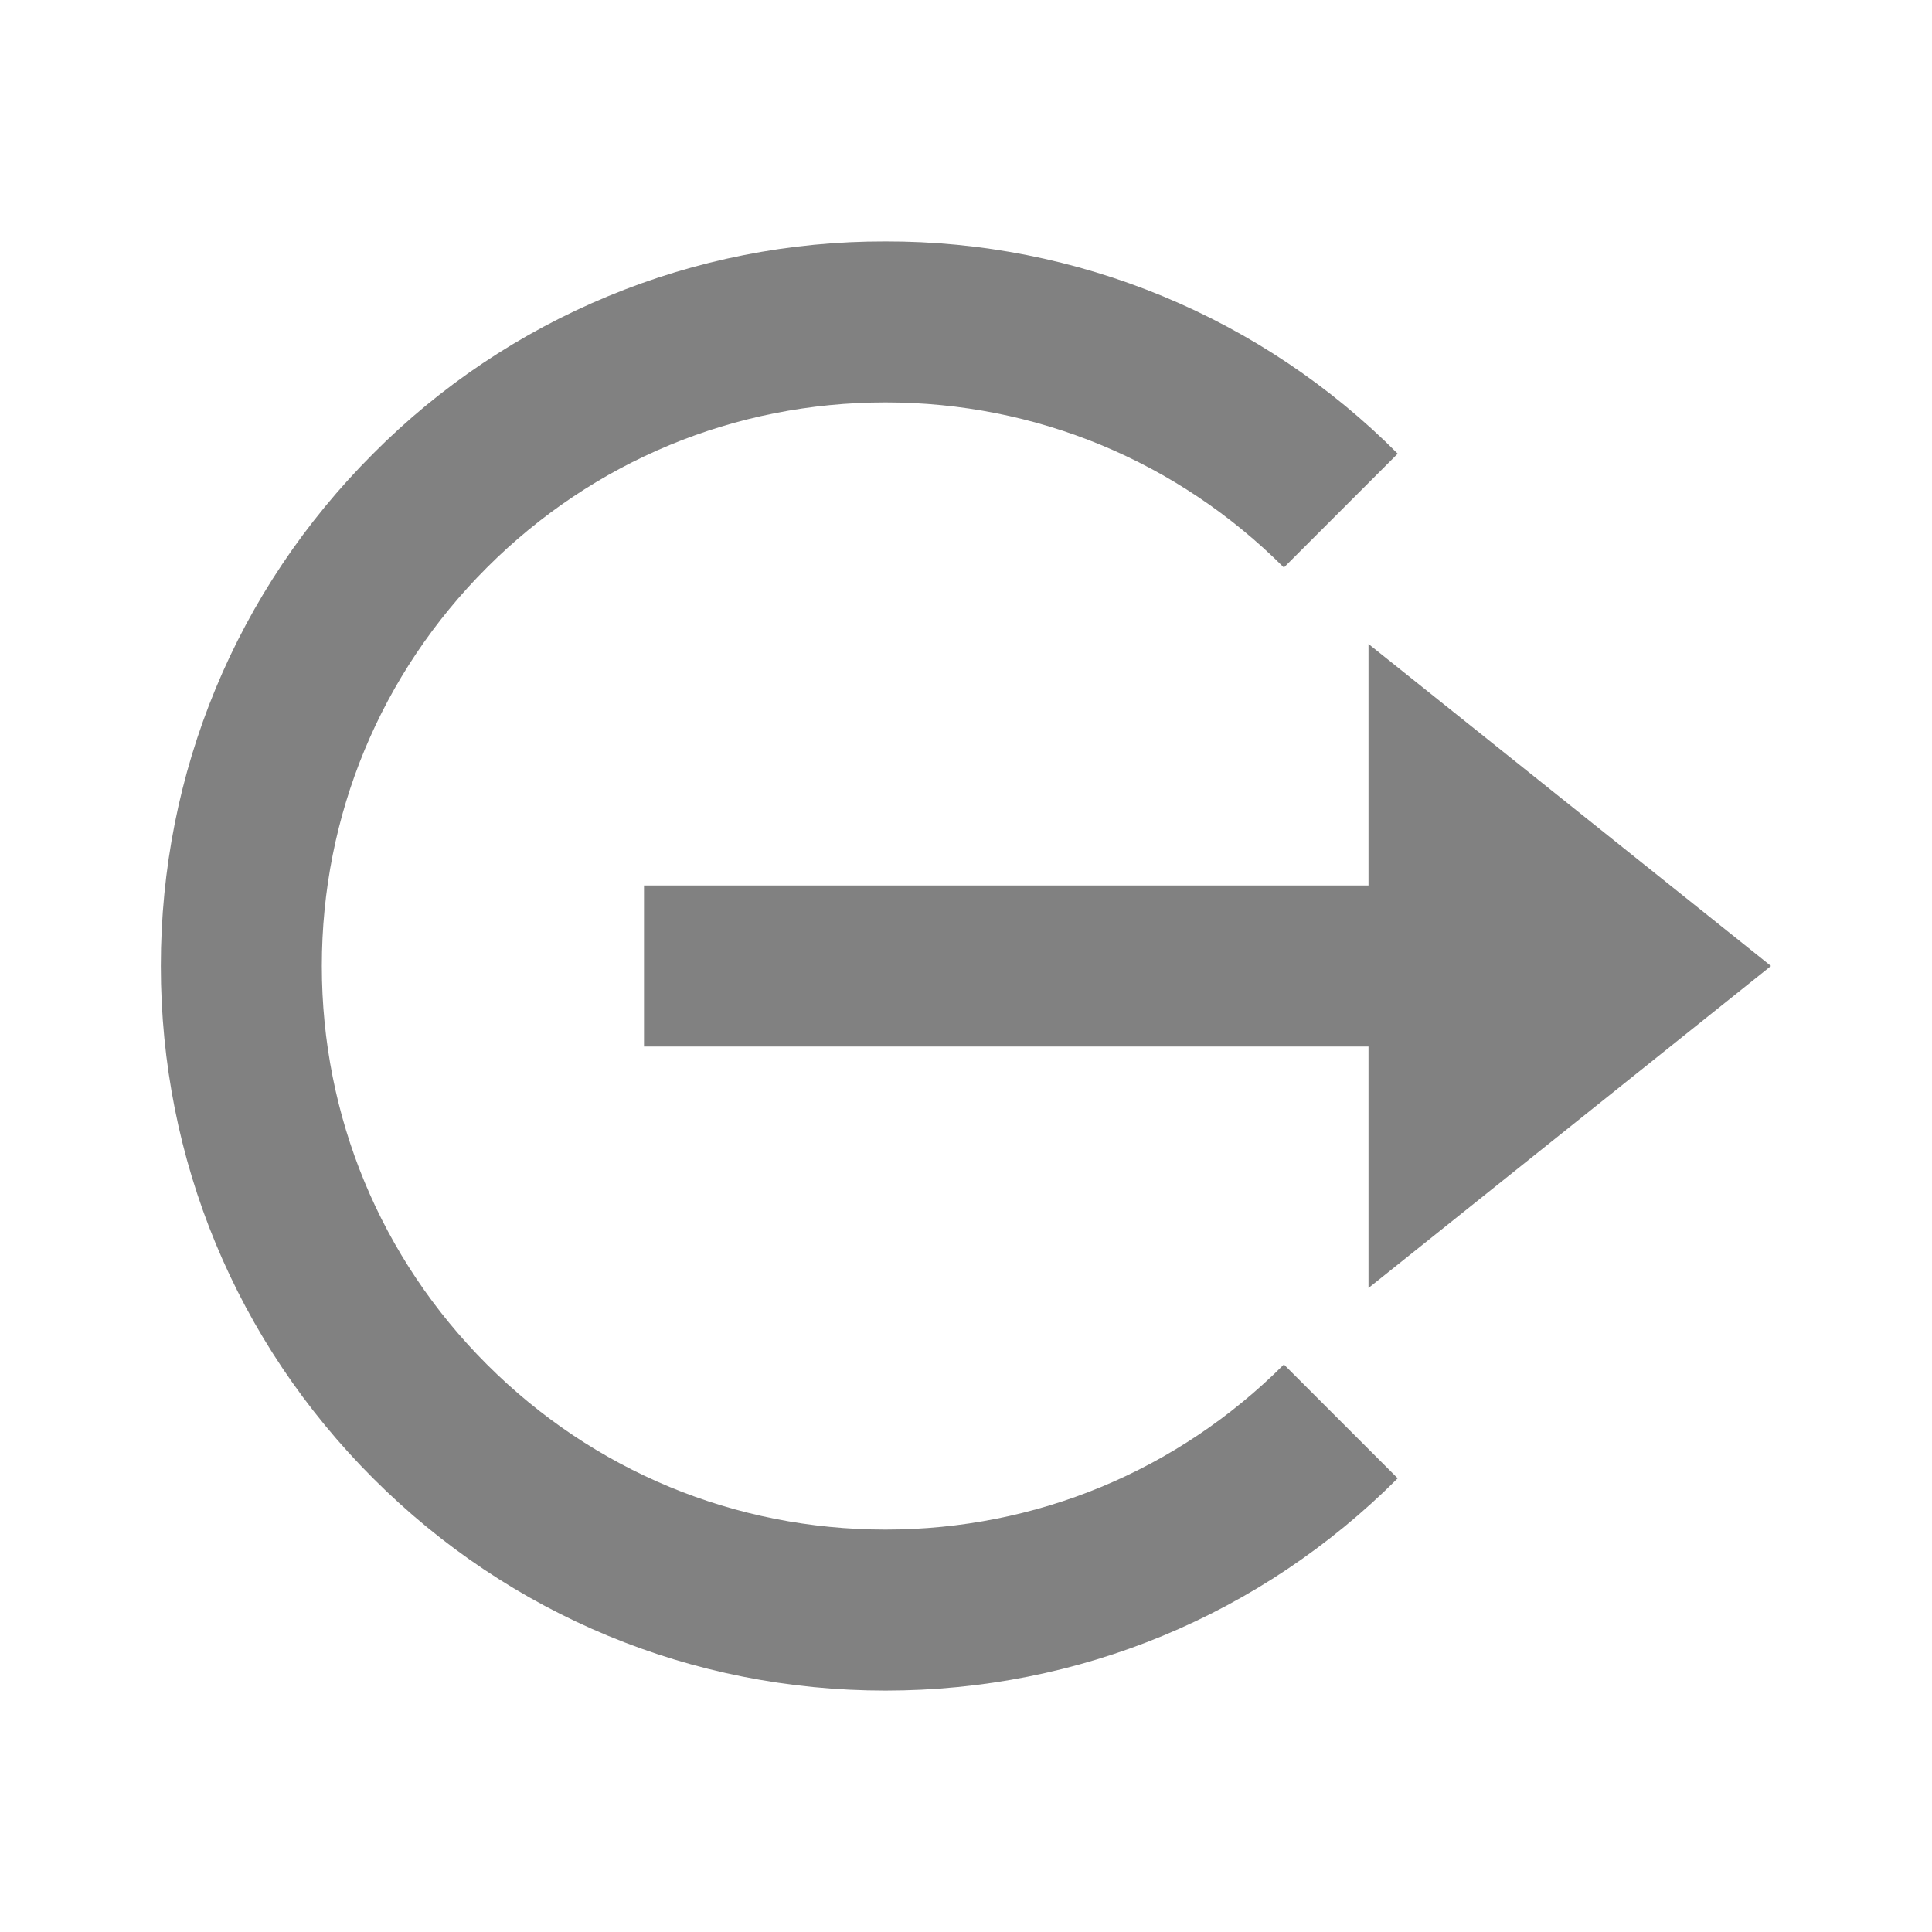 <svg width="24" height="24" viewBox="0 0 24 24" fill="none" xmlns="http://www.w3.org/2000/svg">
<path d="M22 12L17 16V13H8V11H17V8L22 12Z" fill="#818181"/>
<path d="M10.999 2.999C12.181 2.996 13.353 3.227 14.445 3.68C15.537 4.132 16.529 4.797 17.363 5.636L15.949 7.05C14.627 5.728 12.869 4.999 10.999 4.999C9.129 4.999 7.371 5.728 6.049 7.05C4.727 8.372 3.998 10.13 3.998 12C3.998 13.87 4.727 15.628 6.049 16.95C7.371 18.272 9.129 19.001 10.999 19.001C12.869 19.001 14.627 18.272 15.949 16.95L17.363 18.364C15.664 20.064 13.404 21.001 10.999 21.001C8.594 21.001 6.334 20.064 4.635 18.364C2.935 16.665 1.998 14.405 1.998 12C1.998 9.595 2.935 7.335 4.635 5.636C5.468 4.797 6.46 4.132 7.553 3.68C8.645 3.227 9.816 2.996 10.999 2.999V2.999Z" fill="#818181"/>
</svg>
